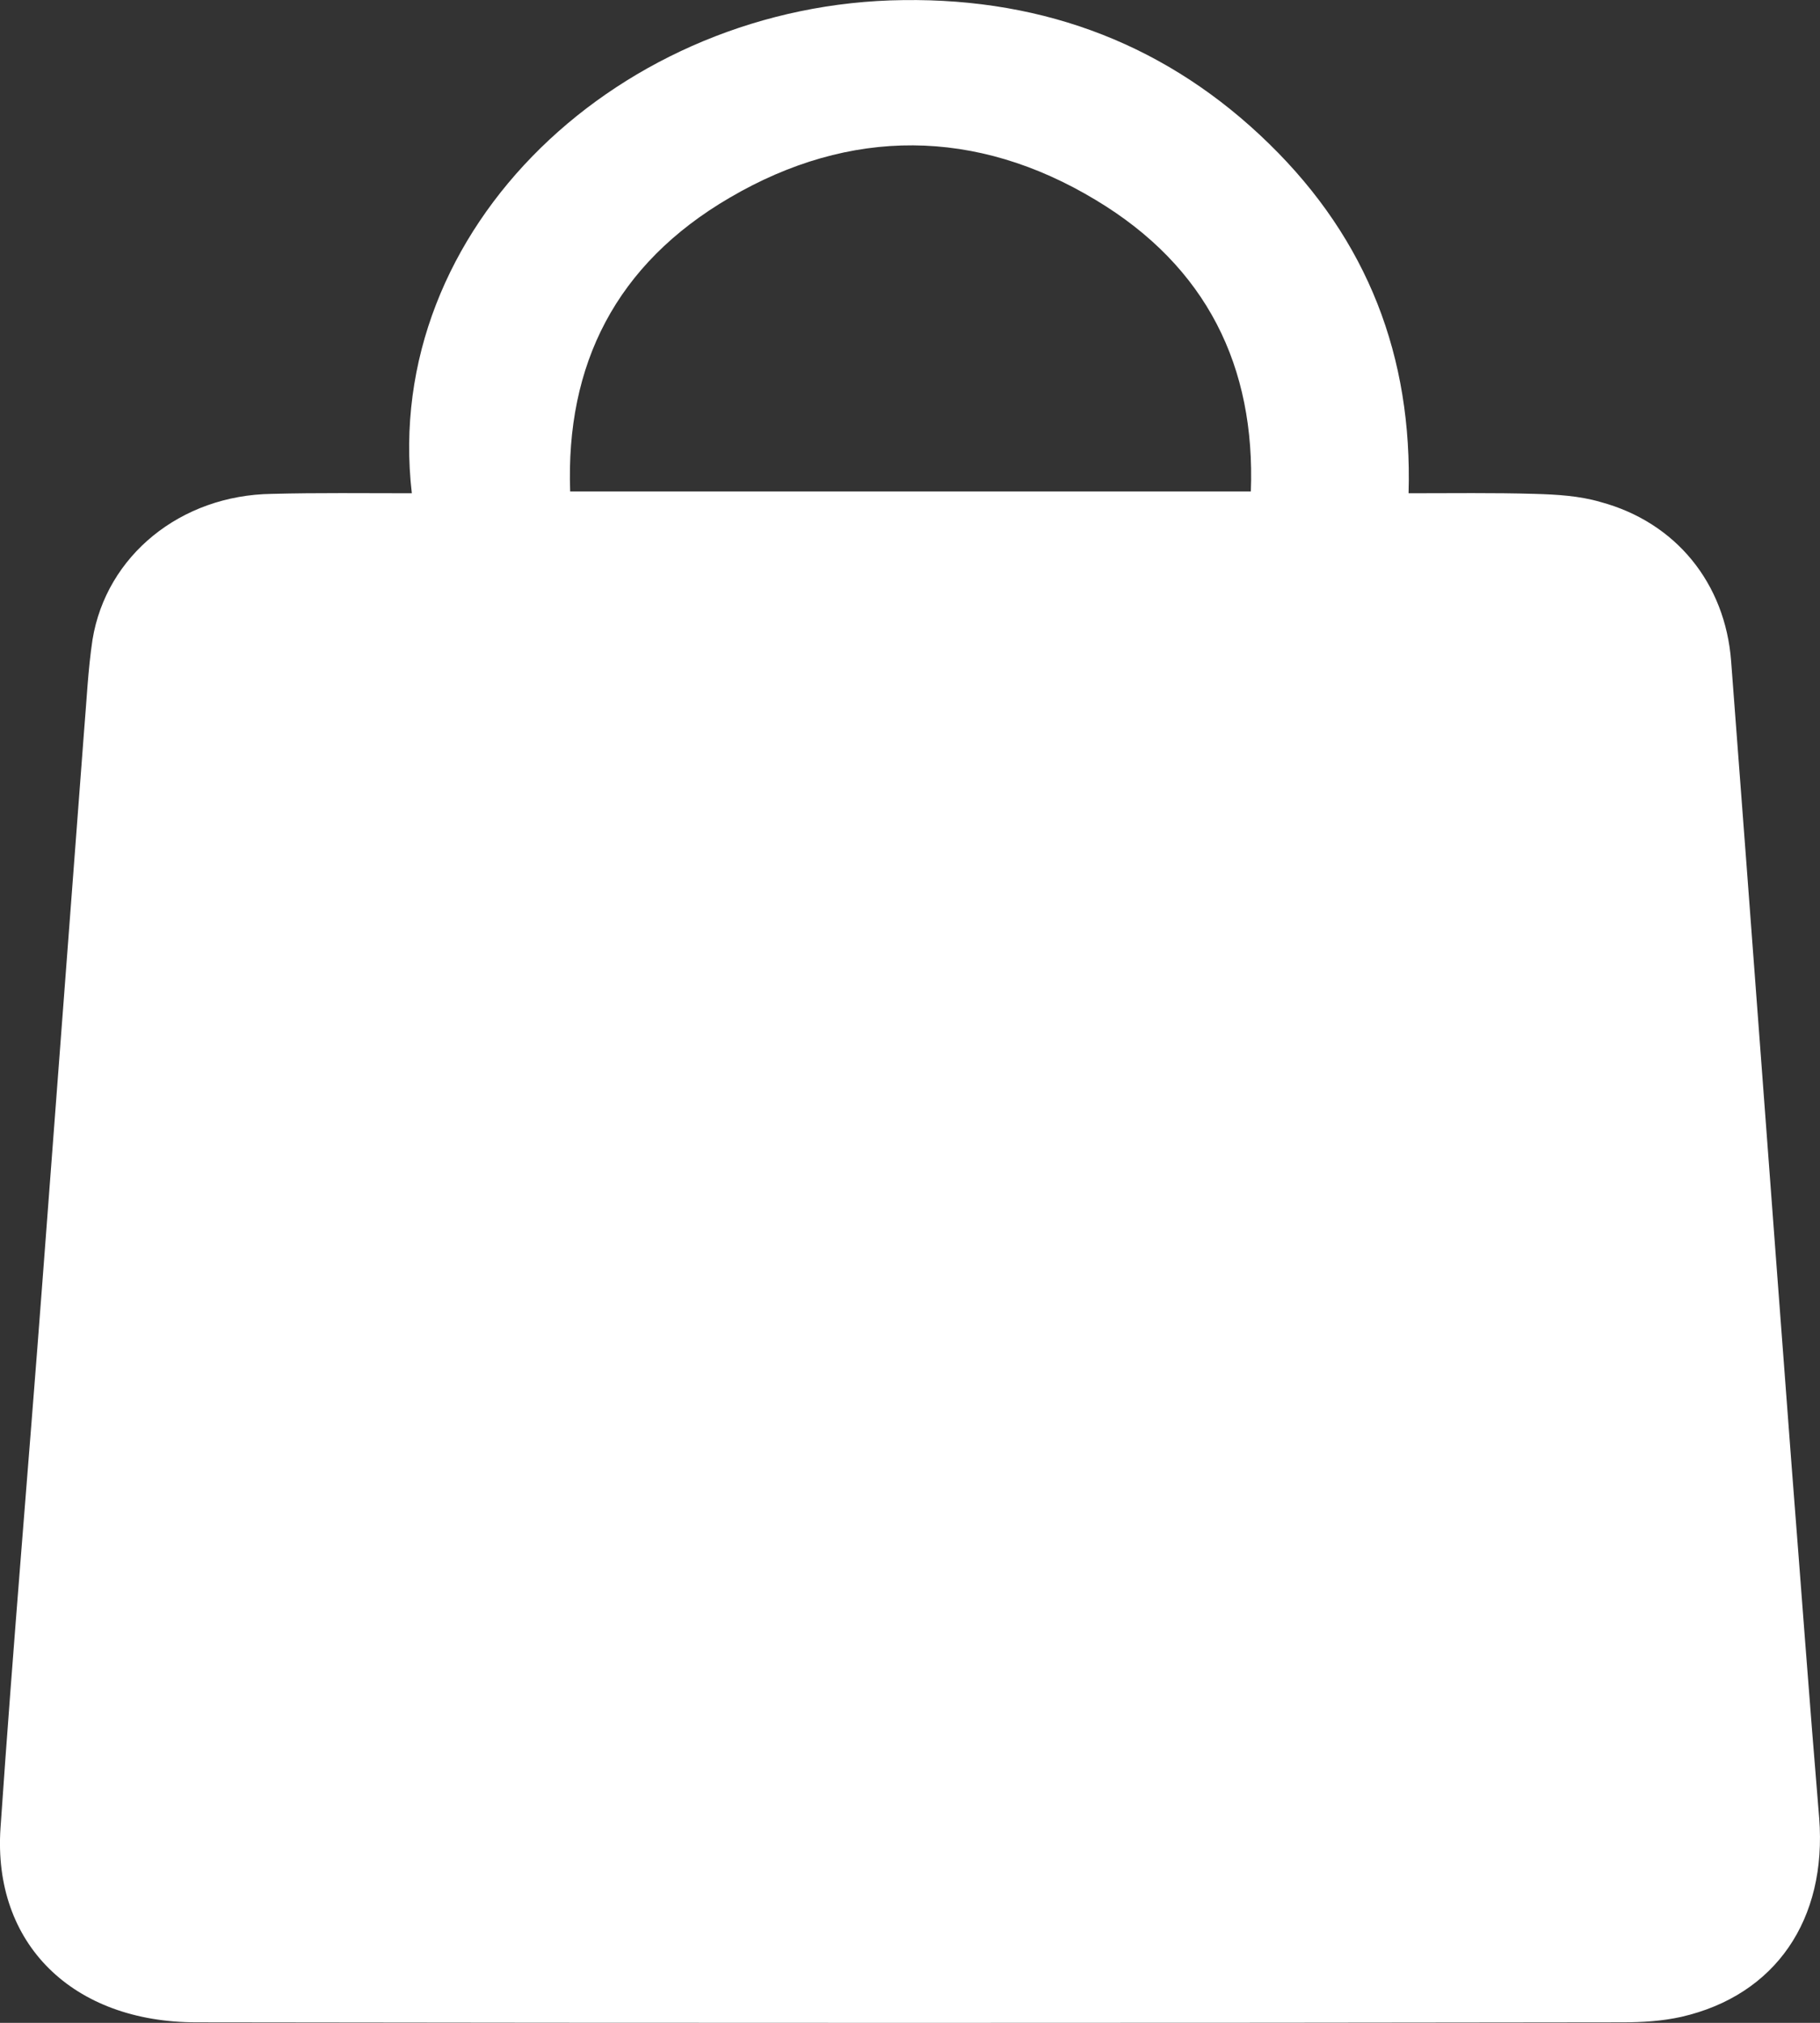 <svg xmlns="http://www.w3.org/2000/svg" width="18" height="20" viewBox="0 0 18 20" fill="none"><rect x="0" y="0" width="18" height="20" fill="#333333" stroke="none"/><path d="M4.073 4.877C3.768 2.247 6.153 0.031 8.934 0.001C10.35 -0.018 11.566 0.458 12.553 1.423C13.528 2.375 13.97 3.528 13.931 4.877C14.36 4.877 14.769 4.871 15.178 4.883C15.393 4.889 15.62 4.902 15.828 4.963C16.576 5.164 17.063 5.768 17.121 6.537C17.323 9.186 17.518 11.841 17.719 14.49C17.81 15.65 17.895 16.816 17.992 17.975C18.07 18.976 17.563 19.727 16.628 19.941C16.439 19.983 16.244 19.995 16.049 19.995C11.345 20.002 6.646 20.002 1.942 19.995C0.72 19.995 -0.073 19.22 0.005 18.073C0.129 16.266 0.285 14.46 0.421 12.653C0.558 10.846 0.694 9.04 0.831 7.233C0.857 6.928 0.87 6.623 0.915 6.324C1.051 5.494 1.786 4.895 2.689 4.883C3.144 4.871 3.599 4.877 4.073 4.877ZM5.639 4.859C7.901 4.859 10.129 4.859 12.371 4.859C12.417 3.626 11.936 2.637 10.838 1.978C9.655 1.264 8.407 1.258 7.218 1.954C6.088 2.613 5.594 3.608 5.639 4.859Z" fill="white"></path></svg>